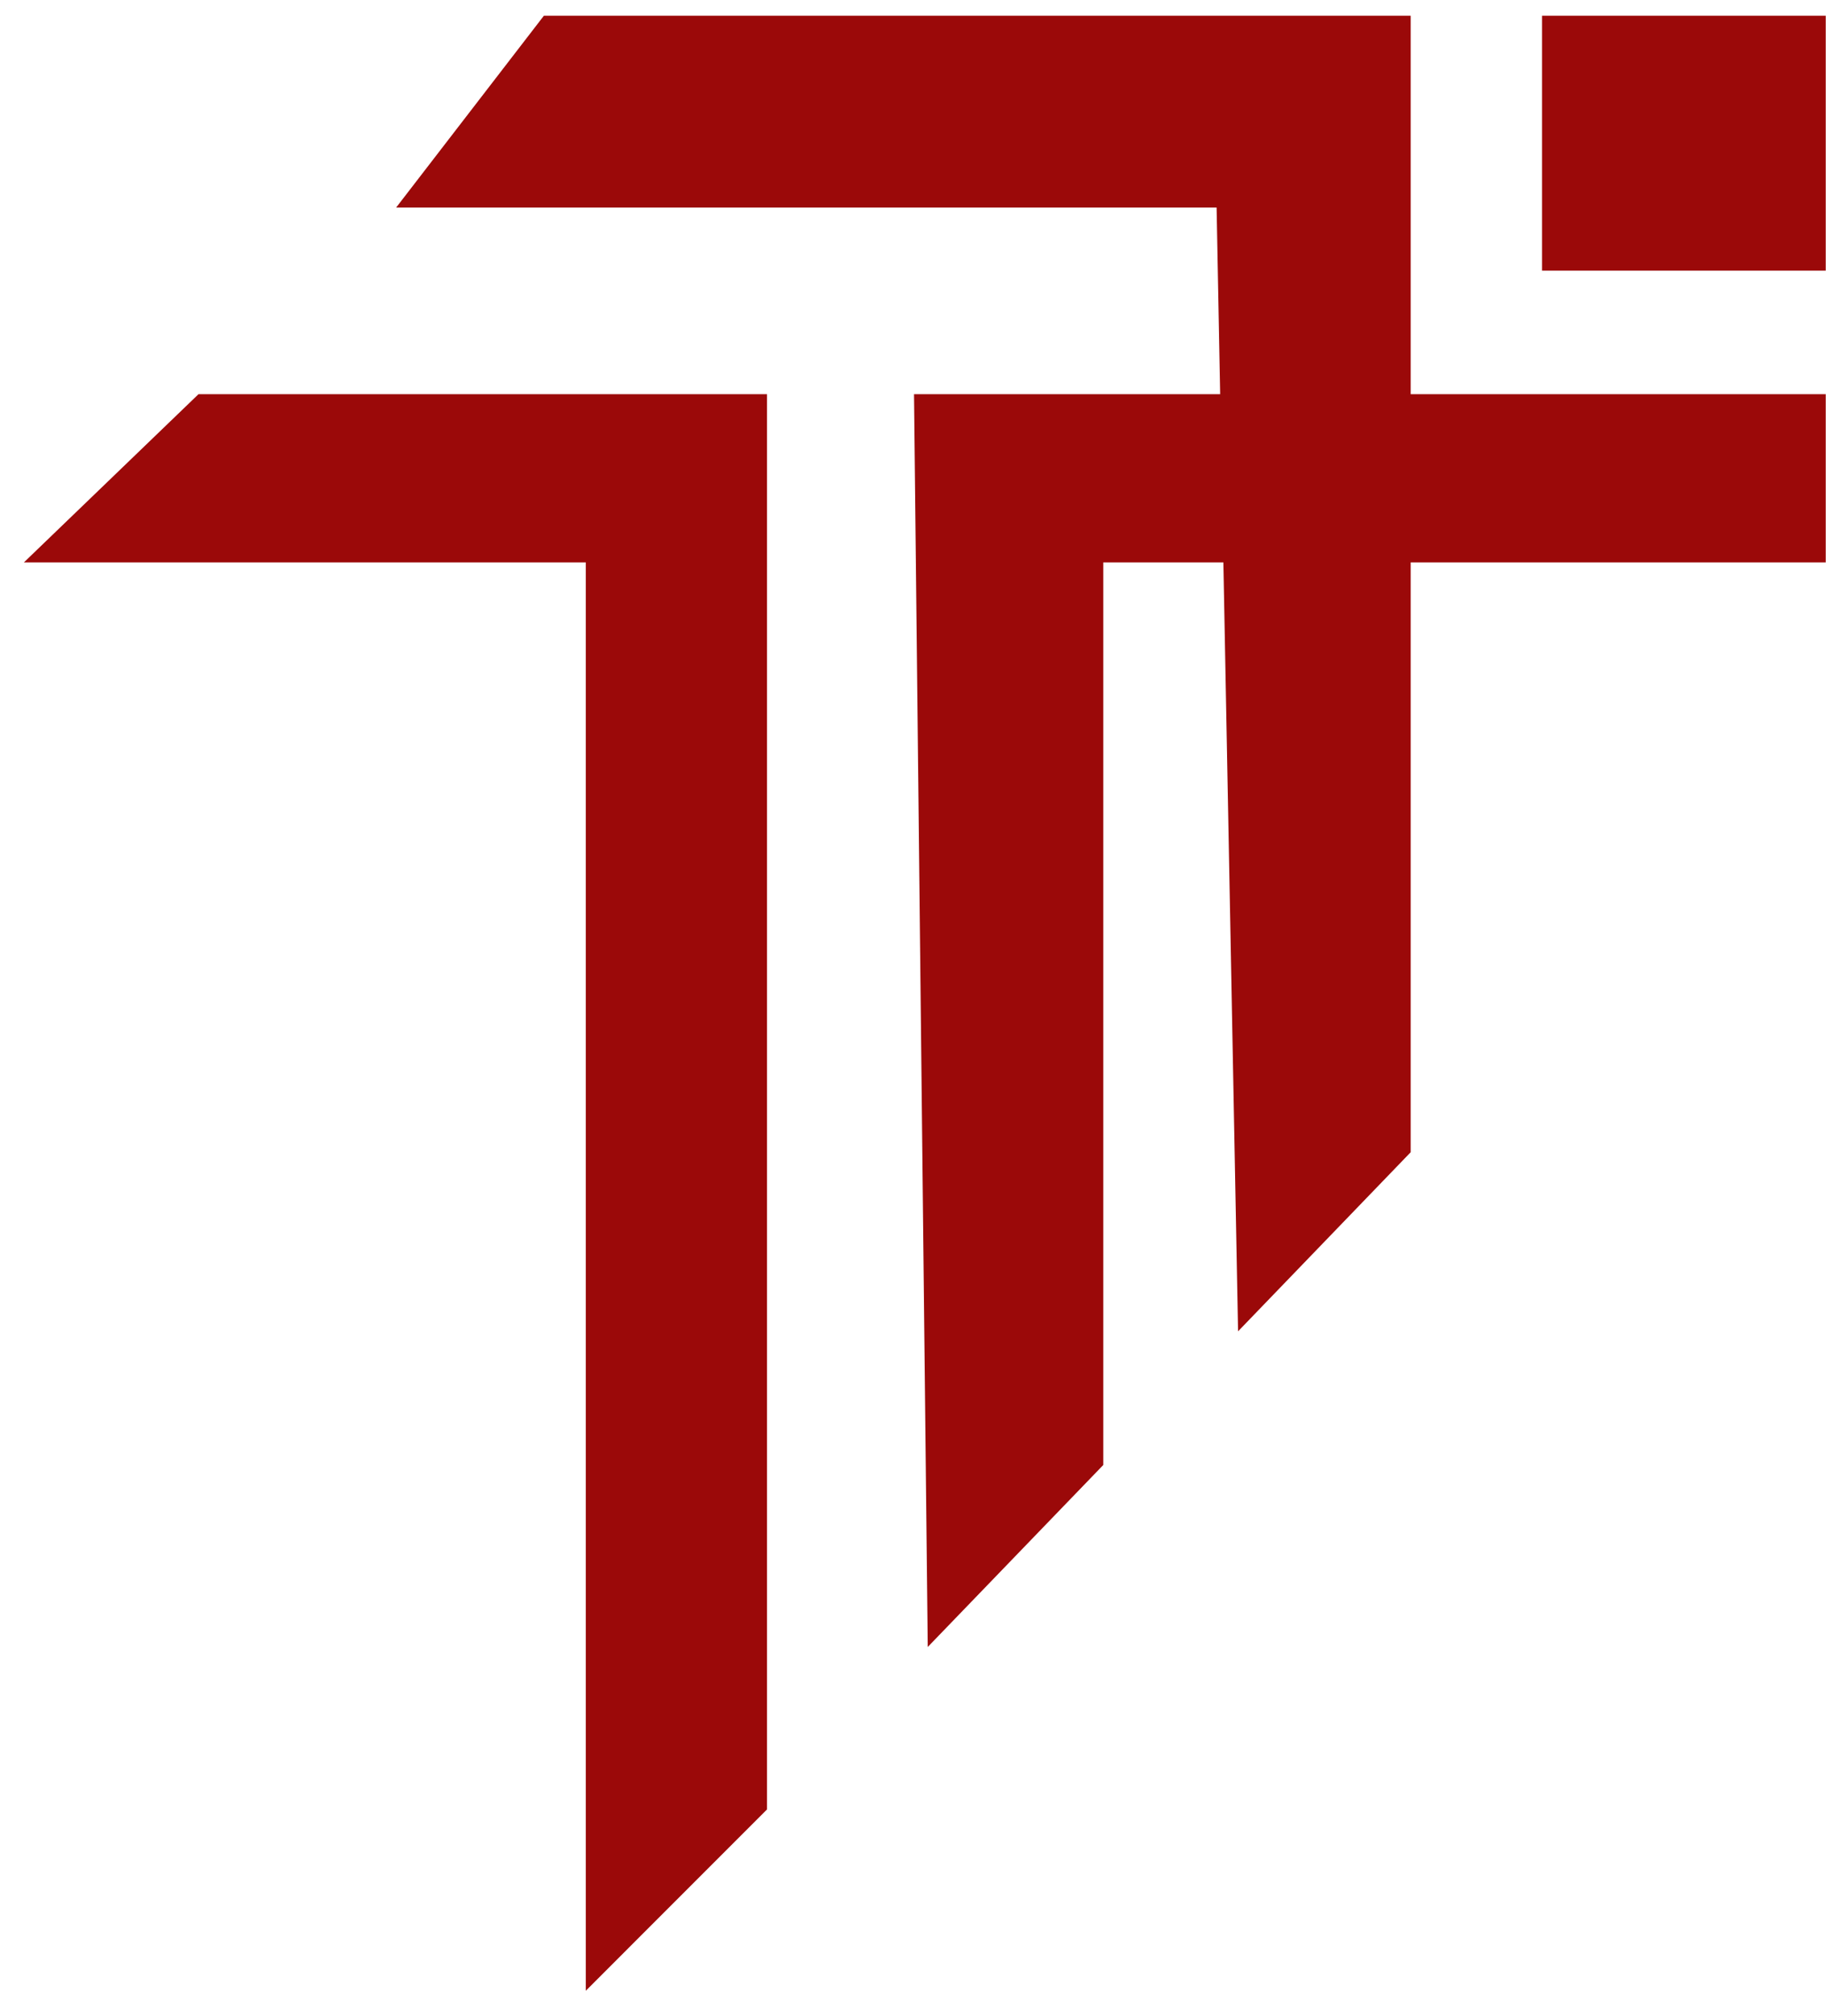 <svg width="58" height="64" viewBox="0 0 58 64" fill="none" xmlns="http://www.w3.org/2000/svg">
<path d="M19.107 62L23.863 57.243V13.016H6.506L2 17.356H19.107V62Z" fill="#9B0909"/>
<path d="M29.955 51.068L34.544 46.312V17.356H39.349L39.266 13.016H29.538L29.955 51.068Z" fill="#9B0909"/>
<path d="M44.308 17.356V13.016H39.266L39.349 17.356H44.308Z" fill="#9B0909"/>
<path d="M39.802 41.055L44.308 36.382V17.356H39.349L39.802 41.055Z" fill="#9B0909"/>
<path d="M57.492 17.356V13.016H44.308V17.356H57.492Z" fill="#9B0909"/>
<path d="M44.308 1H17.521L13.599 6.09H39.134L39.266 13.016H44.308V1Z" fill="#9B0909"/>
<path d="M49.481 8.093H57.492V1H49.481V8.093Z" fill="#9B0909"/>
<path d="M39.349 17.356H34.544V46.312L29.955 51.068L29.538 13.016H39.266M39.349 17.356L39.266 13.016M39.349 17.356L39.802 41.055L44.308 36.382V17.356M39.349 17.356H44.308M39.266 13.016L39.134 6.09H13.599L17.521 1H44.308V13.016M39.266 13.016H44.308M44.308 17.356V13.016M44.308 17.356H57.492V13.016H44.308M19.107 62L23.863 57.243V13.016H6.506L2 17.356H19.107V62ZM49.481 8.093H57.492V1H49.481V8.093Z" stroke="#9B0909"/>
</svg>

